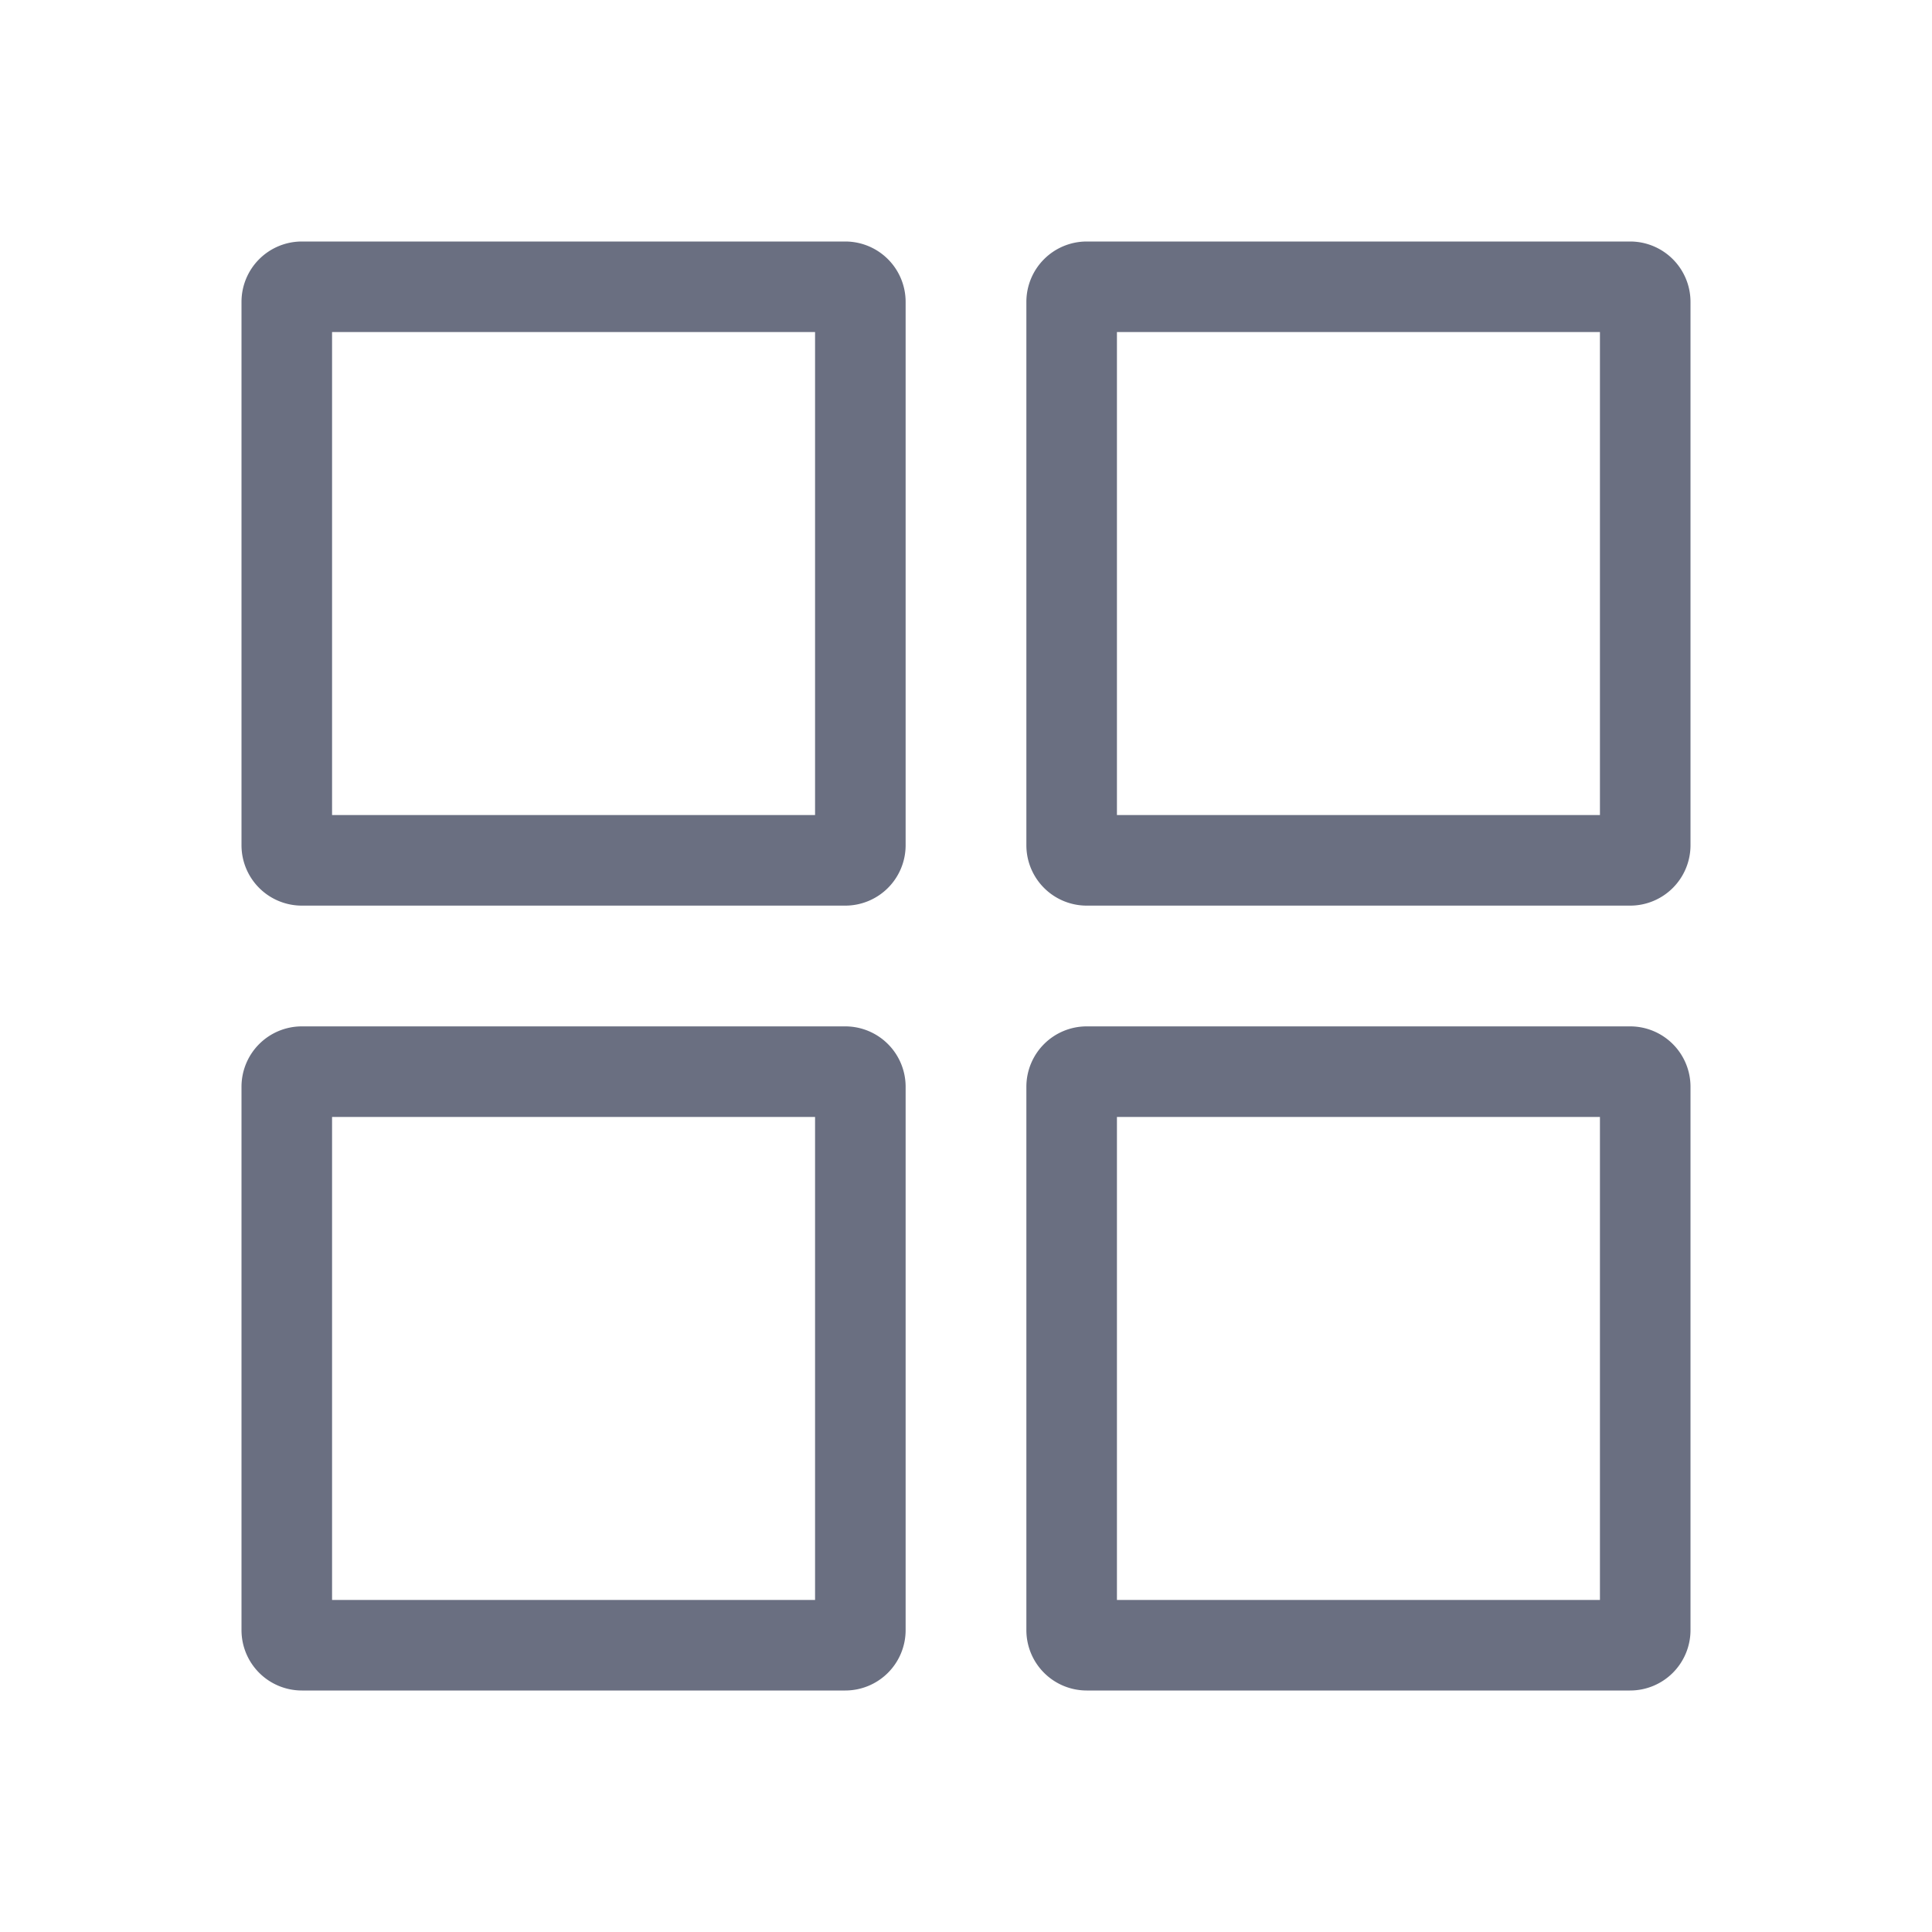 <svg width="32" height="32" fill="none" xmlns="http://www.w3.org/2000/svg"><path fill-rule="evenodd" clip-rule="evenodd" d="M5.5 13.5v-8h8v8h-8zM4 5a1 1 0 011-1h9a1 1 0 011 1v9a1 1 0 01-1 1H5a1 1 0 01-1-1V5zm14.5 8.5v-8h8v8h-8zM17 5a1 1 0 011-1h9a1 1 0 011 1v9a1 1 0 01-1 1h-9a1 1 0 01-1-1V5zm1.5 13.5v8h8v-8h-8zM18 17a1 1 0 00-1 1v9a1 1 0 001 1h9a1 1 0 001-1v-9a1 1 0 00-1-1h-9zM5.5 26.5v-8h8v8h-8zM4 18a1 1 0 011-1h9a1 1 0 011 1v9a1 1 0 01-1 1H5a1 1 0 01-1-1v-9z" fill="#6A6F81"/></svg>